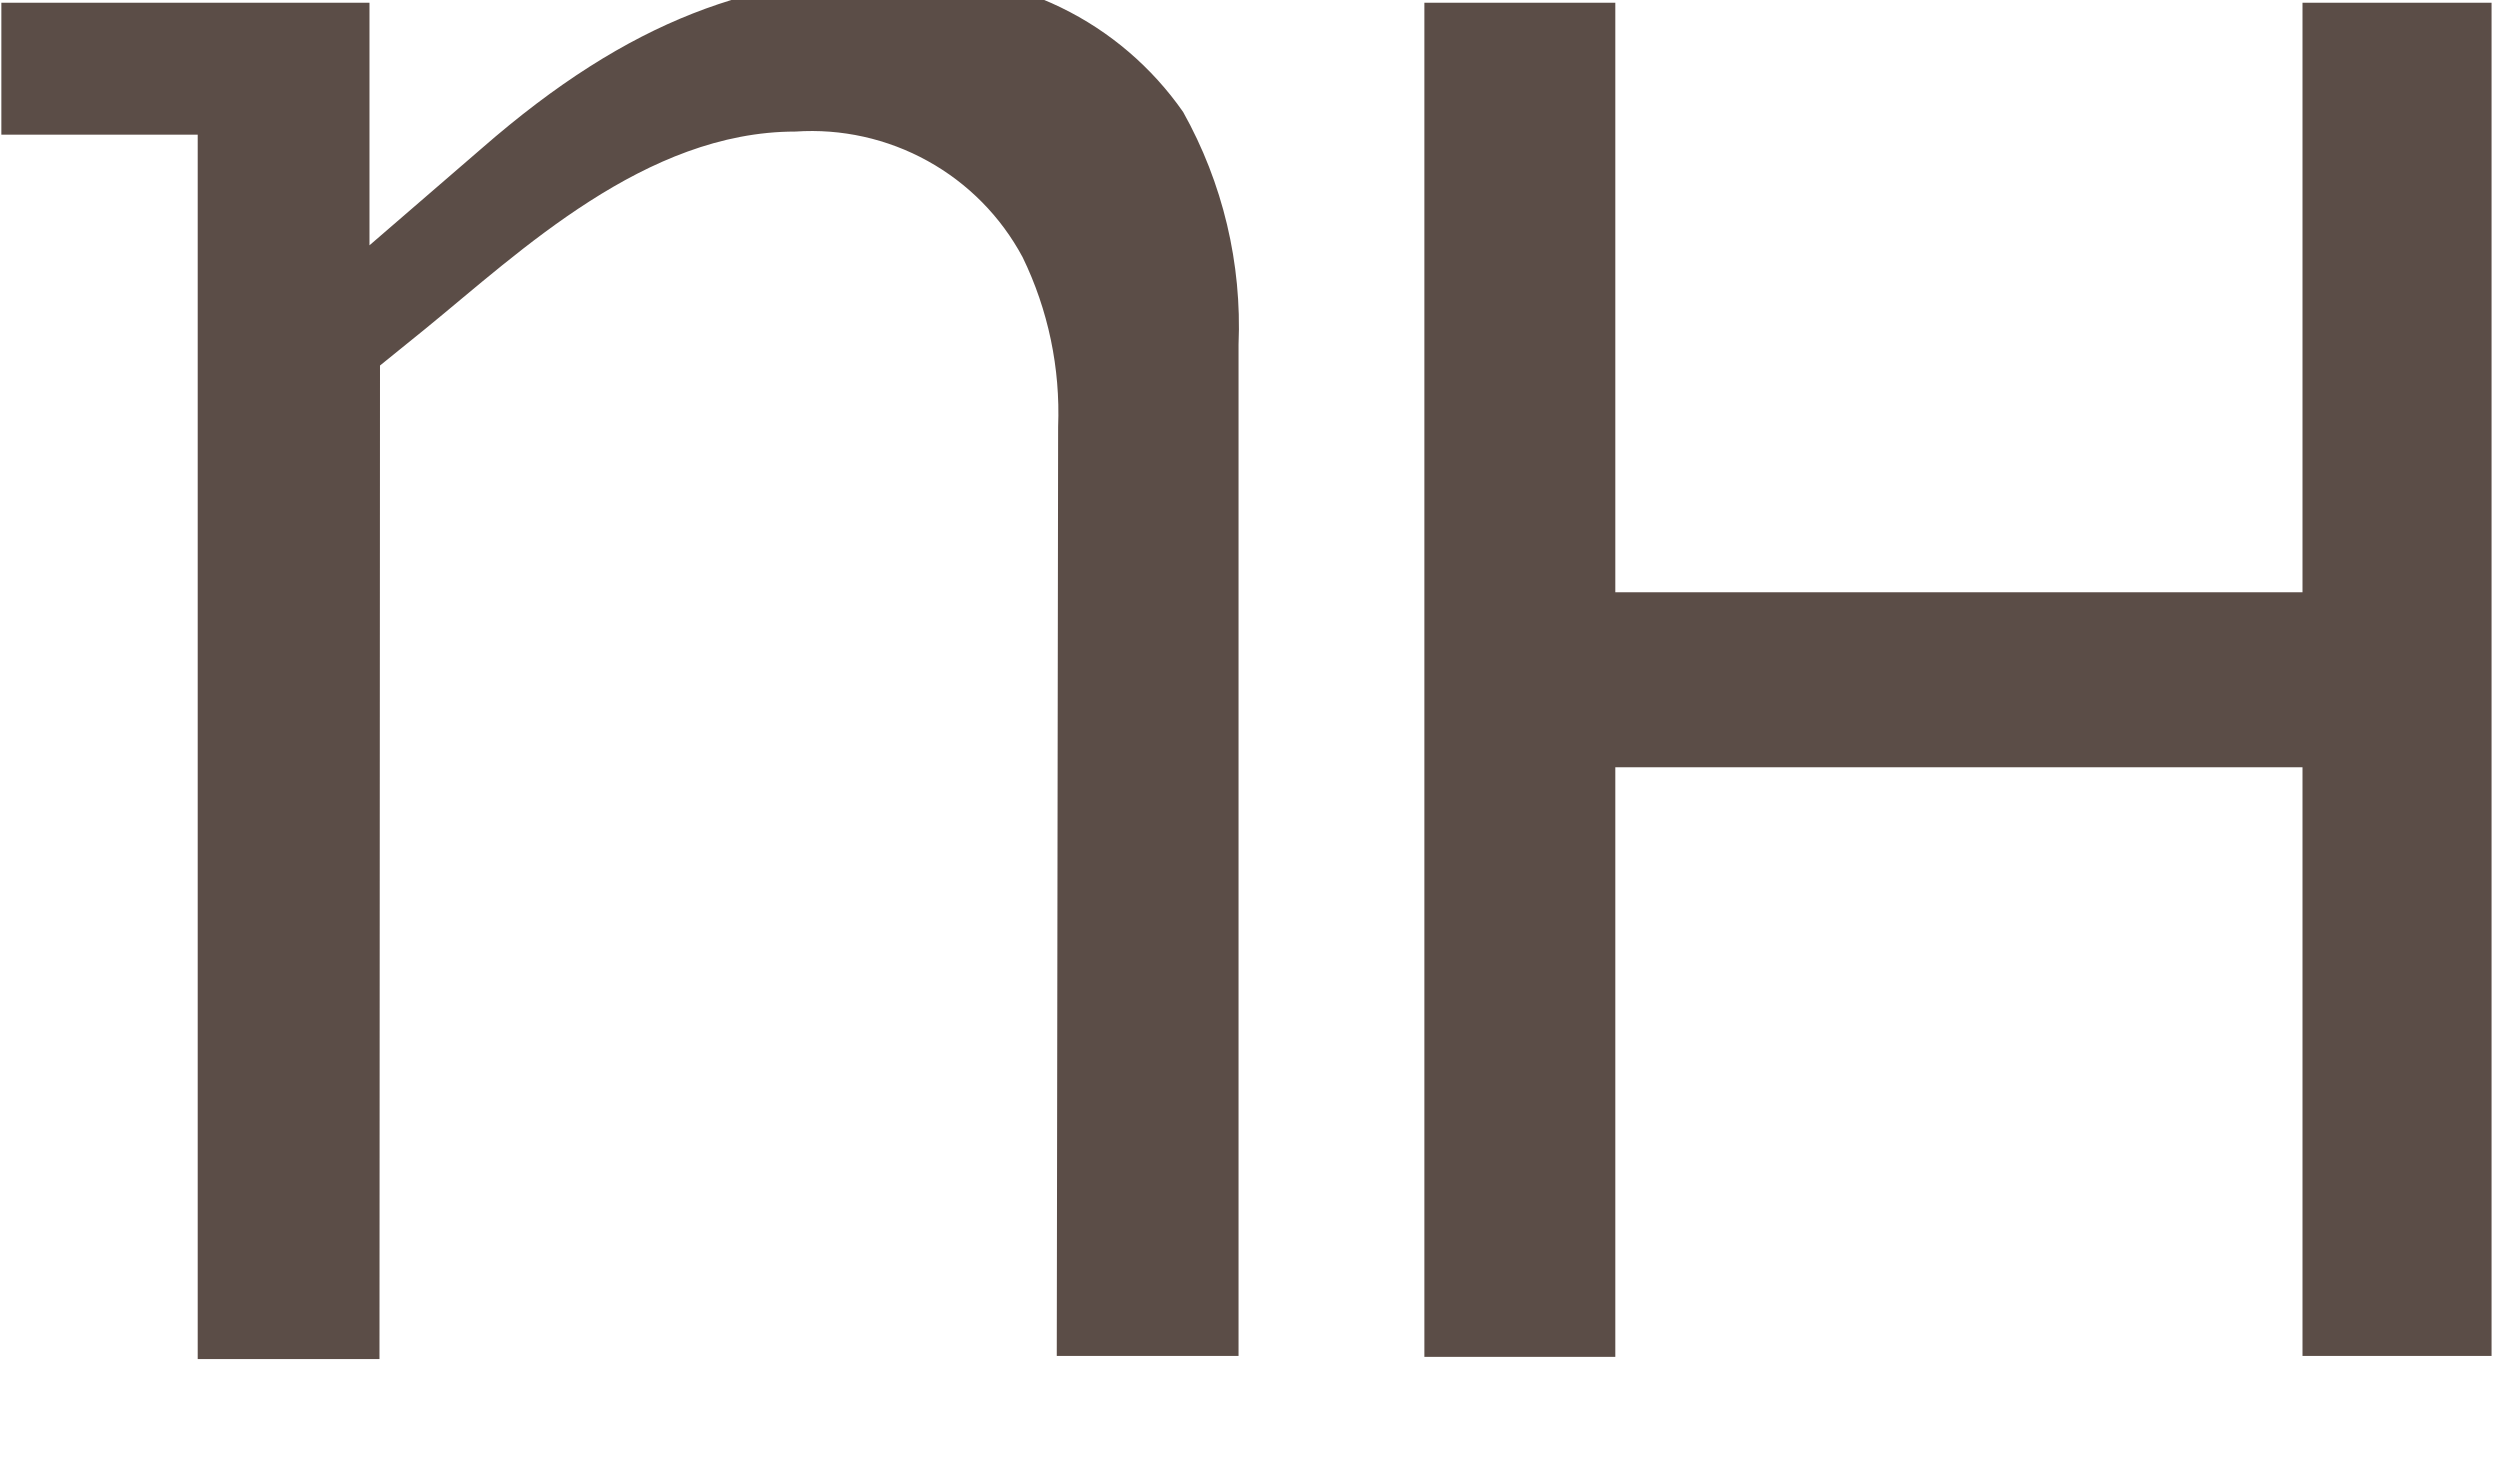 <svg width="24" height="14" viewBox="0 0 24 14" fill="none" xmlns="http://www.w3.org/2000/svg" xmlns:xlink="http://www.w3.org/1999/xlink">
<path d="M22.104,13.017L23.919,13.017L23.919,0.026L22.104,0.026L22.104,5.686L15.507,5.686L15.507,0.026L13.674,0.026L13.674,13.026L15.507,13.026L15.507,7.366L22.104,7.366L22.104,13.017ZM10.145,13.017L11.89,13.017L11.89,3.309C11.923,2.529 11.739,1.756 11.358,1.075C11.059,0.646 10.655,0.3 10.185,0.072C9.714,-0.157 9.192,-0.261 8.67,-0.231C7.252,-0.231 6.052,0.179 4.625,1.424L3.547,2.355L3.547,0.026L0.013,0.026L0.013,1.293L1.898,1.293L1.898,13.047L3.643,13.047L3.648,3.509L4.084,3.156C4.992,2.416 6.196,1.263 7.636,1.263C8.077,1.233 8.518,1.331 8.905,1.545C9.292,1.759 9.608,2.079 9.817,2.469C10.063,2.975 10.18,3.534 10.158,4.097L10.145,13.017Z" fill="#5B4D47"/>
</svg>
